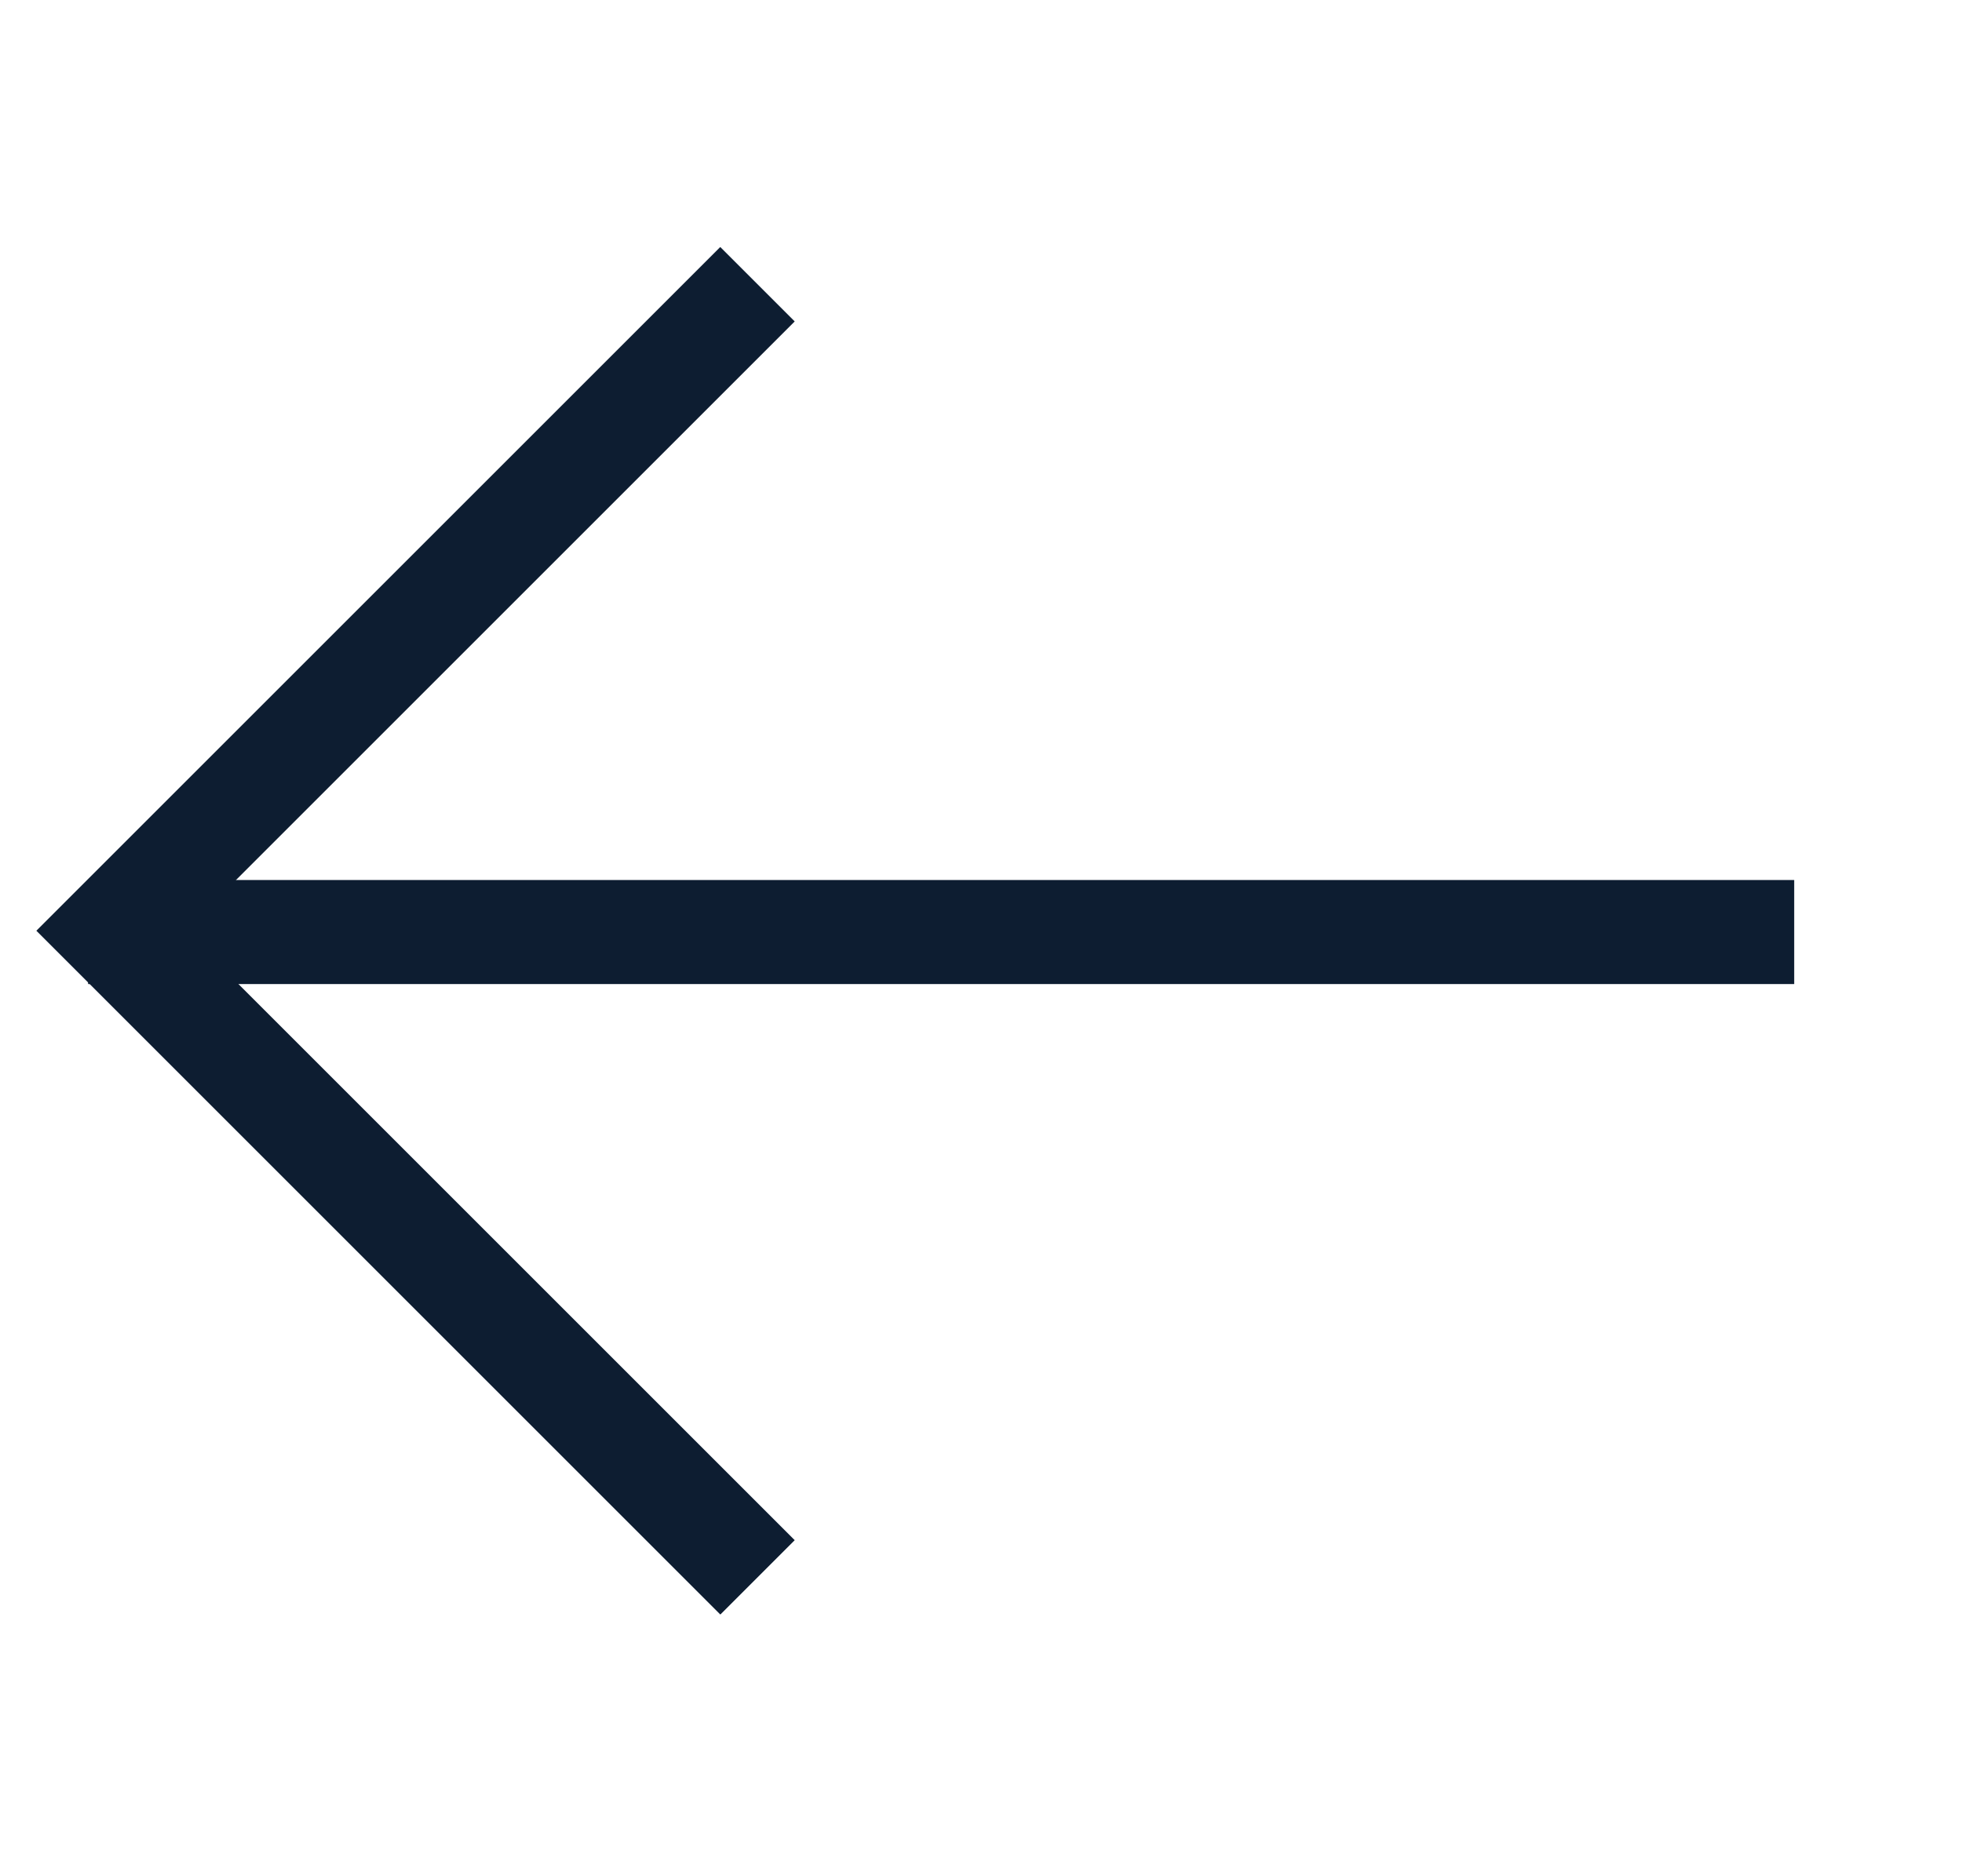 <svg xmlns="http://www.w3.org/2000/svg" width="23" height="22" viewBox="0 0 23 22">
    <g fill="none" fill-rule="evenodd">
        <g fill="#0D1D31">
            <g>
                <g fill-rule="nonzero">
                    <path d="M11.339 10.144L1.234 10.144 1.234 0.039 0.42 0.039 0 0.039 0 11.378 0 11.377 11.339 11.377 11.339 10.957z" transform="translate(-628 -2724) rotate(45 -2967.807 2134.034) translate(0 4.622)"/>
                </g>
                <path d="M6.901 -1.491L8.121 -1.491 8.121 18.509 6.901 18.509z" transform="translate(-628 -2724) rotate(45 -2967.807 2134.034) rotate(45 7.51 8.509)"/>
            </g>
        </g>
    </g>
</svg>
